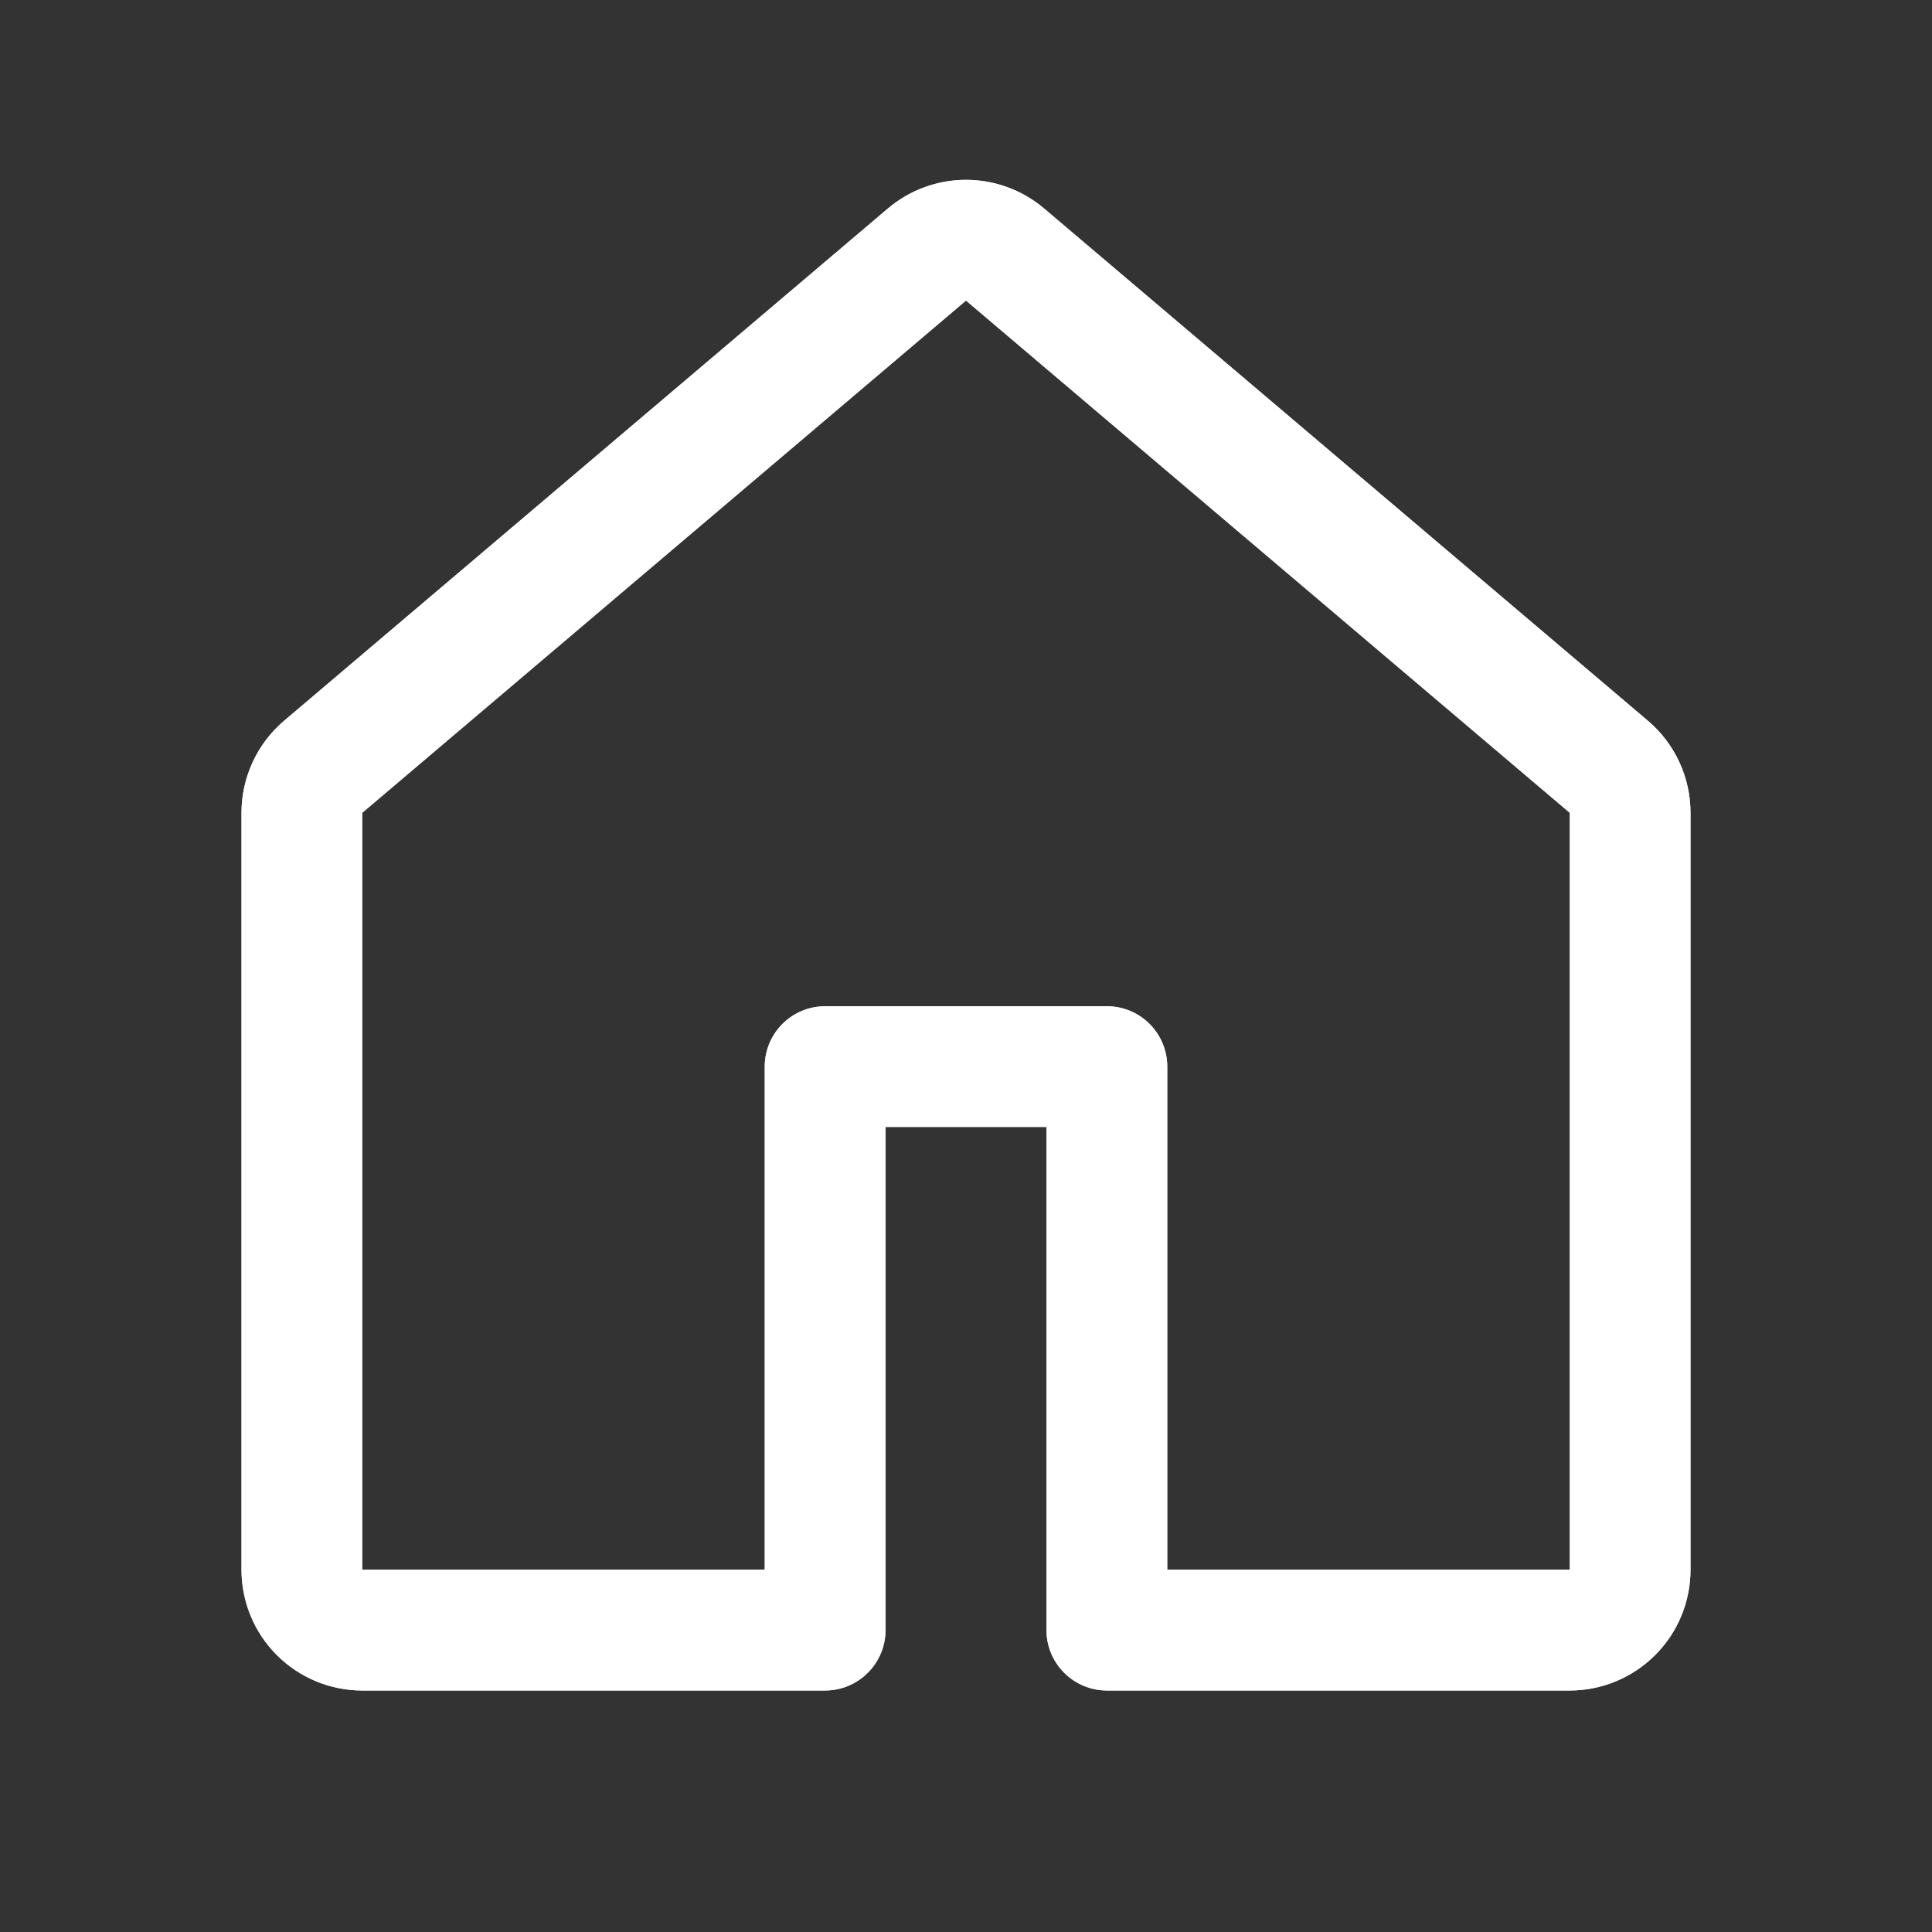 <svg width="35" height="35" viewBox="0 0 35 35" fill="none" xmlns="http://www.w3.org/2000/svg">
<rect x="0" y="0" width="35" height="35" fill="#333333" stroke="none"/>
<path fill-rule="evenodd" clip-rule="evenodd" d="M16.085 3.777C16.481 3.442 16.982 3.258 17.5 3.258C18.018 3.258 18.519 3.442 18.915 3.777L29.852 13.056C30.094 13.261 30.289 13.517 30.422 13.805C30.556 14.093 30.625 14.407 30.625 14.725V28.437C30.625 29.017 30.395 29.574 29.984 29.984C29.574 30.394 29.018 30.625 28.438 30.625H20.052C19.762 30.625 19.484 30.509 19.279 30.304C19.073 30.099 18.958 29.821 18.958 29.531V20.416H16.042V29.531C16.042 29.821 15.927 30.099 15.721 30.304C15.516 30.509 15.238 30.625 14.948 30.625H6.562C5.982 30.625 5.426 30.394 5.016 29.984C4.605 29.574 4.375 29.017 4.375 28.437V14.725C4.375 14.083 4.658 13.472 5.148 13.056L16.085 3.777ZM17.5 5.445L6.562 14.725V28.437H13.854V19.323C13.854 19.033 13.969 18.754 14.175 18.549C14.38 18.344 14.658 18.229 14.948 18.229H20.052C20.342 18.229 20.62 18.344 20.825 18.549C21.031 18.754 21.146 19.033 21.146 19.323V28.437H28.438V14.725L17.5 5.445Z" fill="white"/>
<path fill-rule="evenodd" clip-rule="evenodd" d="M16.085 3.777C16.481 3.442 16.982 3.258 17.5 3.258C18.018 3.258 18.519 3.442 18.915 3.777L29.852 13.056C30.094 13.261 30.289 13.517 30.422 13.805C30.556 14.093 30.625 14.407 30.625 14.725V28.437C30.625 29.017 30.395 29.574 29.984 29.984C29.574 30.394 29.018 30.625 28.438 30.625H20.052C19.762 30.625 19.484 30.509 19.279 30.304C19.073 30.099 18.958 29.821 18.958 29.531V20.416H16.042V29.531C16.042 29.821 15.927 30.099 15.721 30.304C15.516 30.509 15.238 30.625 14.948 30.625H6.562C5.982 30.625 5.426 30.394 5.016 29.984C4.605 29.574 4.375 29.017 4.375 28.437V14.725C4.375 14.083 4.658 13.472 5.148 13.056L16.085 3.777ZM17.5 5.445L6.562 14.725V28.437H13.854V19.323C13.854 19.033 13.969 18.754 14.175 18.549C14.38 18.344 14.658 18.229 14.948 18.229H20.052C20.342 18.229 20.62 18.344 20.825 18.549C21.031 18.754 21.146 19.033 21.146 19.323V28.437H28.438V14.725L17.5 5.445Z" fill="white" fill-opacity="0.6"/>
<path fill-rule="evenodd" clip-rule="evenodd" d="M16.085 3.777C16.481 3.442 16.982 3.258 17.5 3.258C18.018 3.258 18.519 3.442 18.915 3.777L29.852 13.056C30.094 13.261 30.289 13.517 30.422 13.805C30.556 14.093 30.625 14.407 30.625 14.725V28.437C30.625 29.017 30.395 29.574 29.984 29.984C29.574 30.394 29.018 30.625 28.438 30.625H20.052C19.762 30.625 19.484 30.509 19.279 30.304C19.073 30.099 18.958 29.821 18.958 29.531V20.416H16.042V29.531C16.042 29.821 15.927 30.099 15.721 30.304C15.516 30.509 15.238 30.625 14.948 30.625H6.562C5.982 30.625 5.426 30.394 5.016 29.984C4.605 29.574 4.375 29.017 4.375 28.437V14.725C4.375 14.083 4.658 13.472 5.148 13.056L16.085 3.777ZM17.5 5.445L6.562 14.725V28.437H13.854V19.323C13.854 19.033 13.969 18.754 14.175 18.549C14.38 18.344 14.658 18.229 14.948 18.229H20.052C20.342 18.229 20.62 18.344 20.825 18.549C21.031 18.754 21.146 19.033 21.146 19.323V28.437H28.438V14.725L17.5 5.445Z" fill="white" fill-opacity="0.4"/>
</svg>
